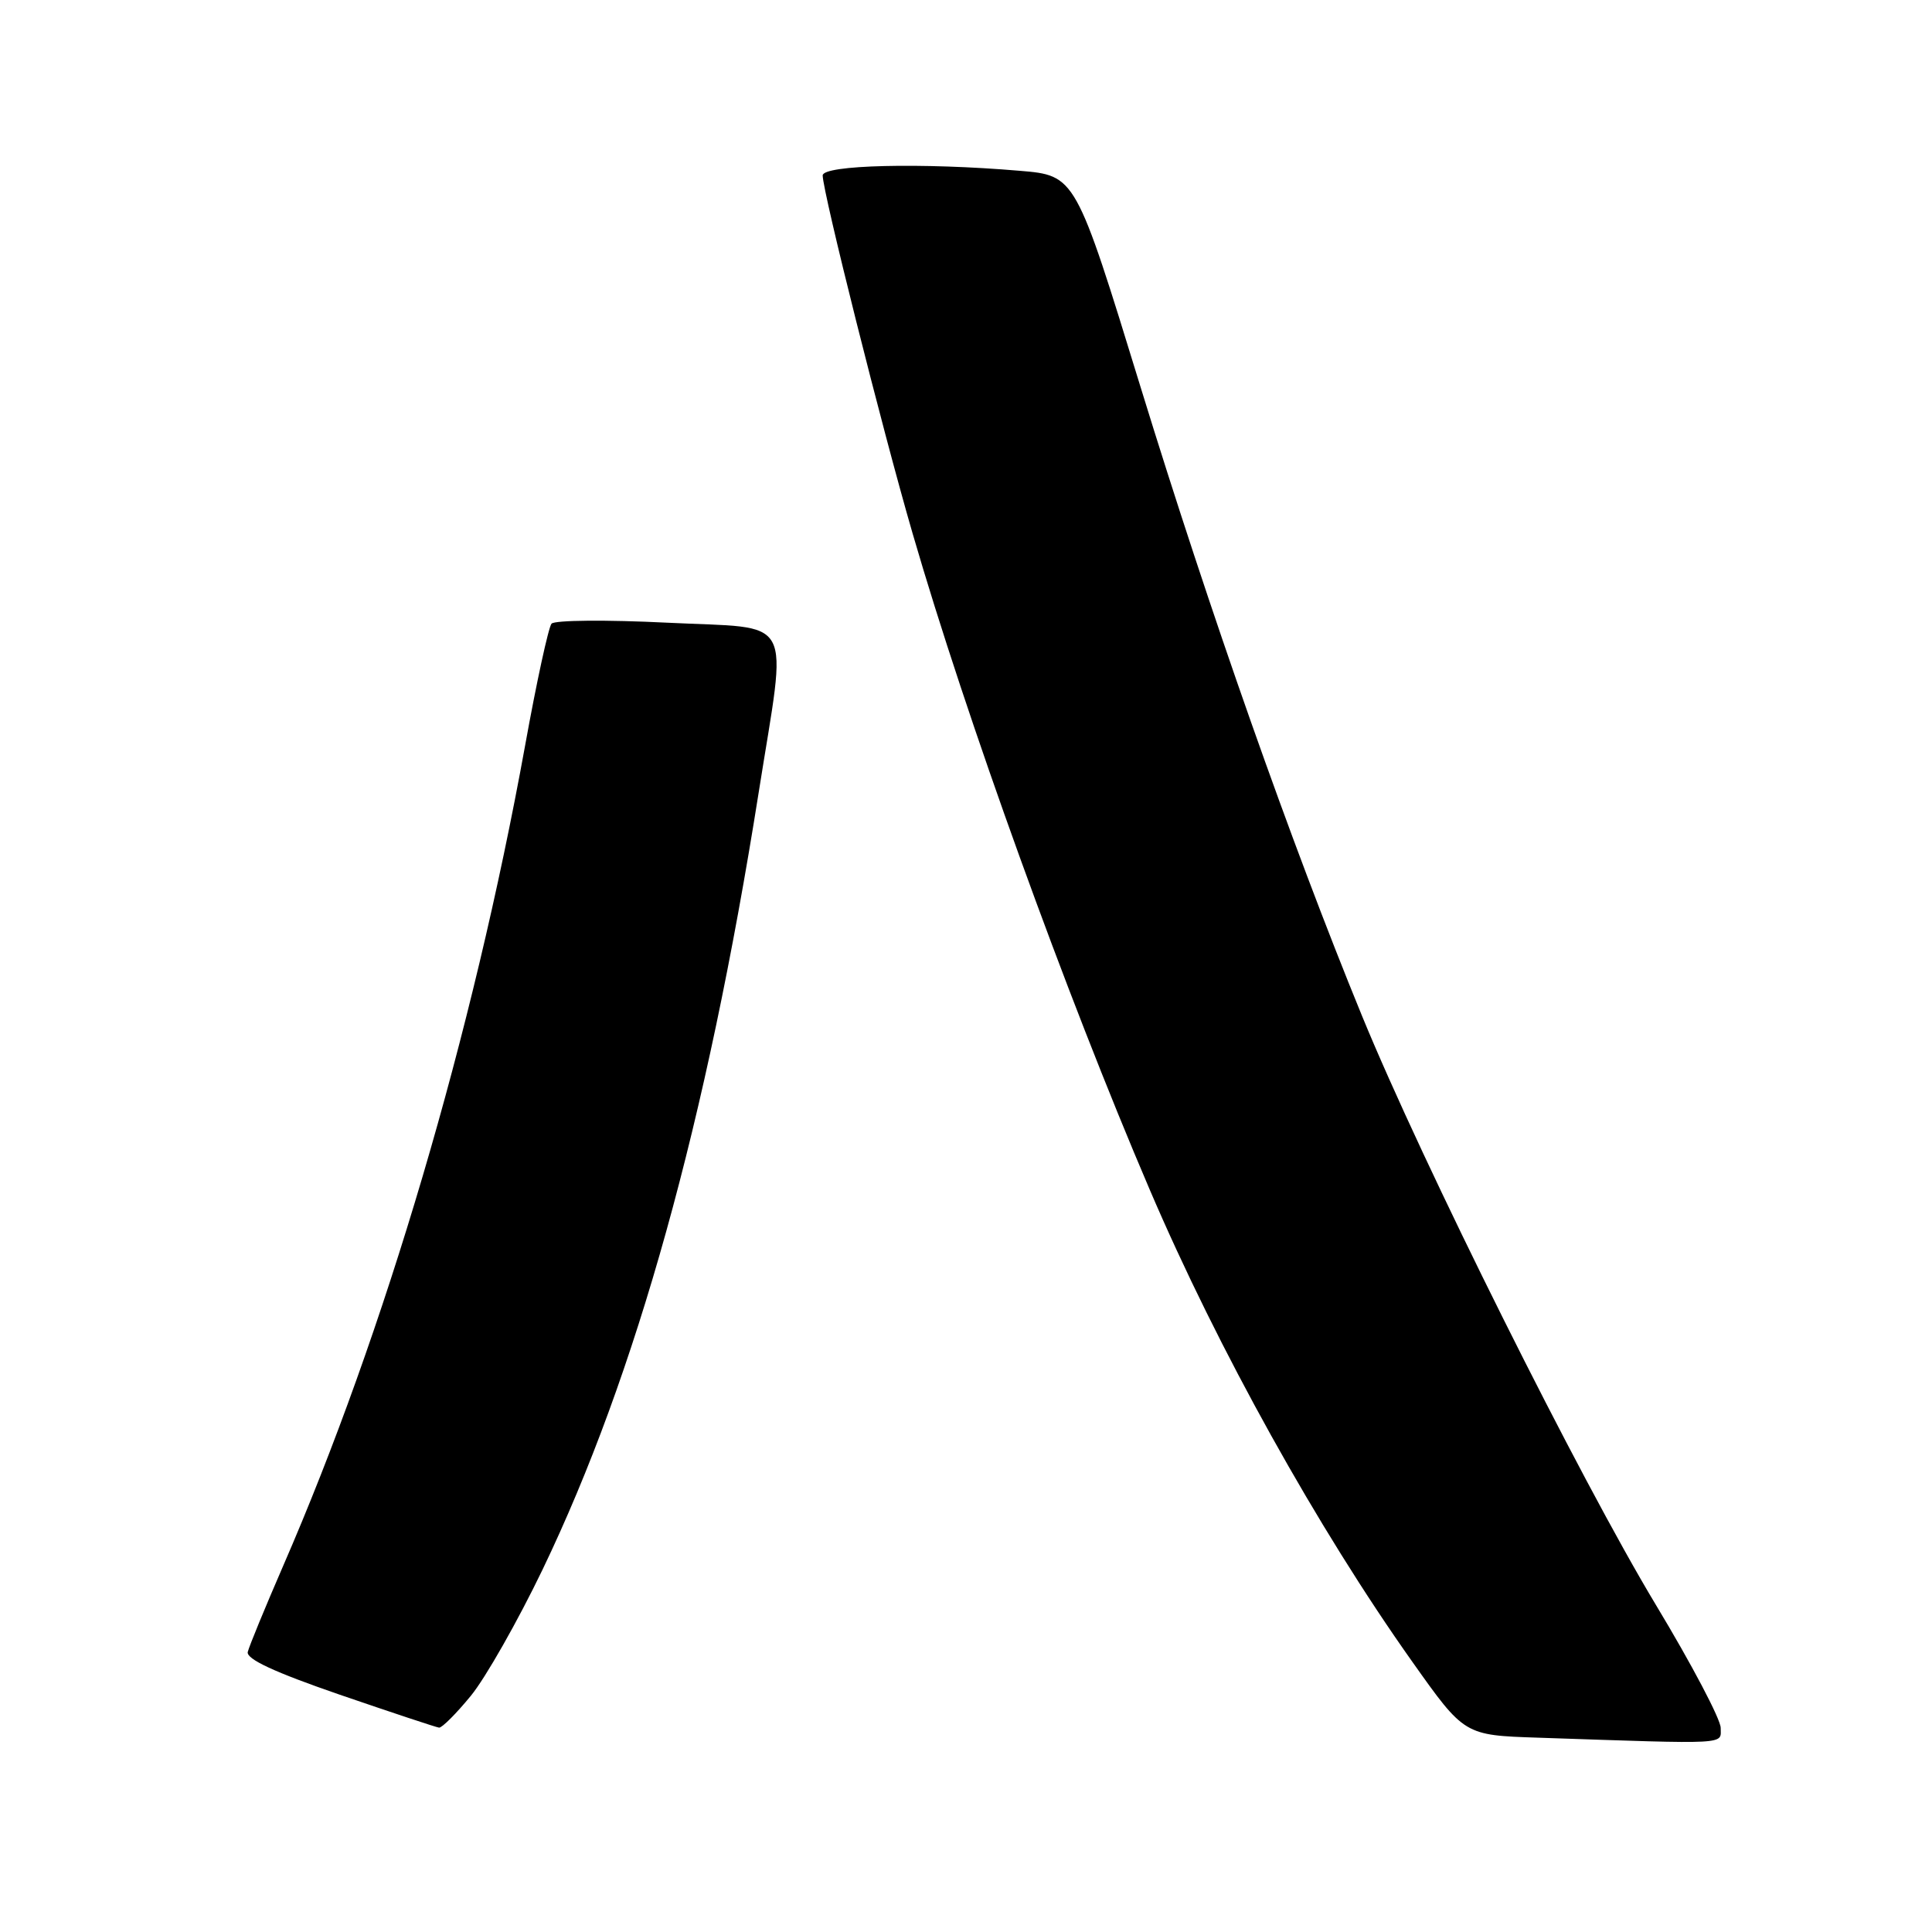 <?xml version="1.0" encoding="UTF-8" standalone="no"?>
<!DOCTYPE svg PUBLIC "-//W3C//DTD SVG 1.1//EN" "http://www.w3.org/Graphics/SVG/1.1/DTD/svg11.dtd" >
<svg xmlns="http://www.w3.org/2000/svg" xmlns:xlink="http://www.w3.org/1999/xlink" version="1.1" viewBox="0 0 256 256">
 <g >
 <path fill="currentColor"
d=" M 228.00 228.95 C 228.00 227.82 224.15 220.51 219.44 212.70 C 209.31 195.89 188.51 154.21 180.47 134.60 C 171.05 111.62 160.31 81.13 151.16 51.38 C 142.52 23.25 142.52 23.25 135.11 22.63 C 122.17 21.53 109.00 21.85 109.01 23.25 C 109.04 25.53 116.84 56.62 120.92 70.67 C 128.02 95.13 141.26 131.76 152.35 157.65 C 161.41 178.81 174.61 202.53 187.15 220.21 C 194.04 229.93 194.04 229.93 203.77 230.25 C 229.48 231.12 228.00 231.20 228.00 228.95 Z  M 62.40 224.69 C 64.34 222.32 68.62 214.78 71.91 207.94 C 84.32 182.10 93.62 148.66 100.53 105.00 C 104.32 81.02 105.59 83.37 88.41 82.51 C 80.38 82.11 73.49 82.17 73.08 82.64 C 72.68 83.11 71.09 90.40 69.57 98.84 C 62.64 137.05 50.99 176.53 37.51 207.51 C 35.12 213.02 33.01 218.14 32.83 218.89 C 32.60 219.83 36.38 221.58 45.00 224.55 C 51.88 226.91 57.81 228.88 58.18 228.92 C 58.56 228.96 60.46 227.06 62.40 224.69 Z "/>
</g>
</svg>